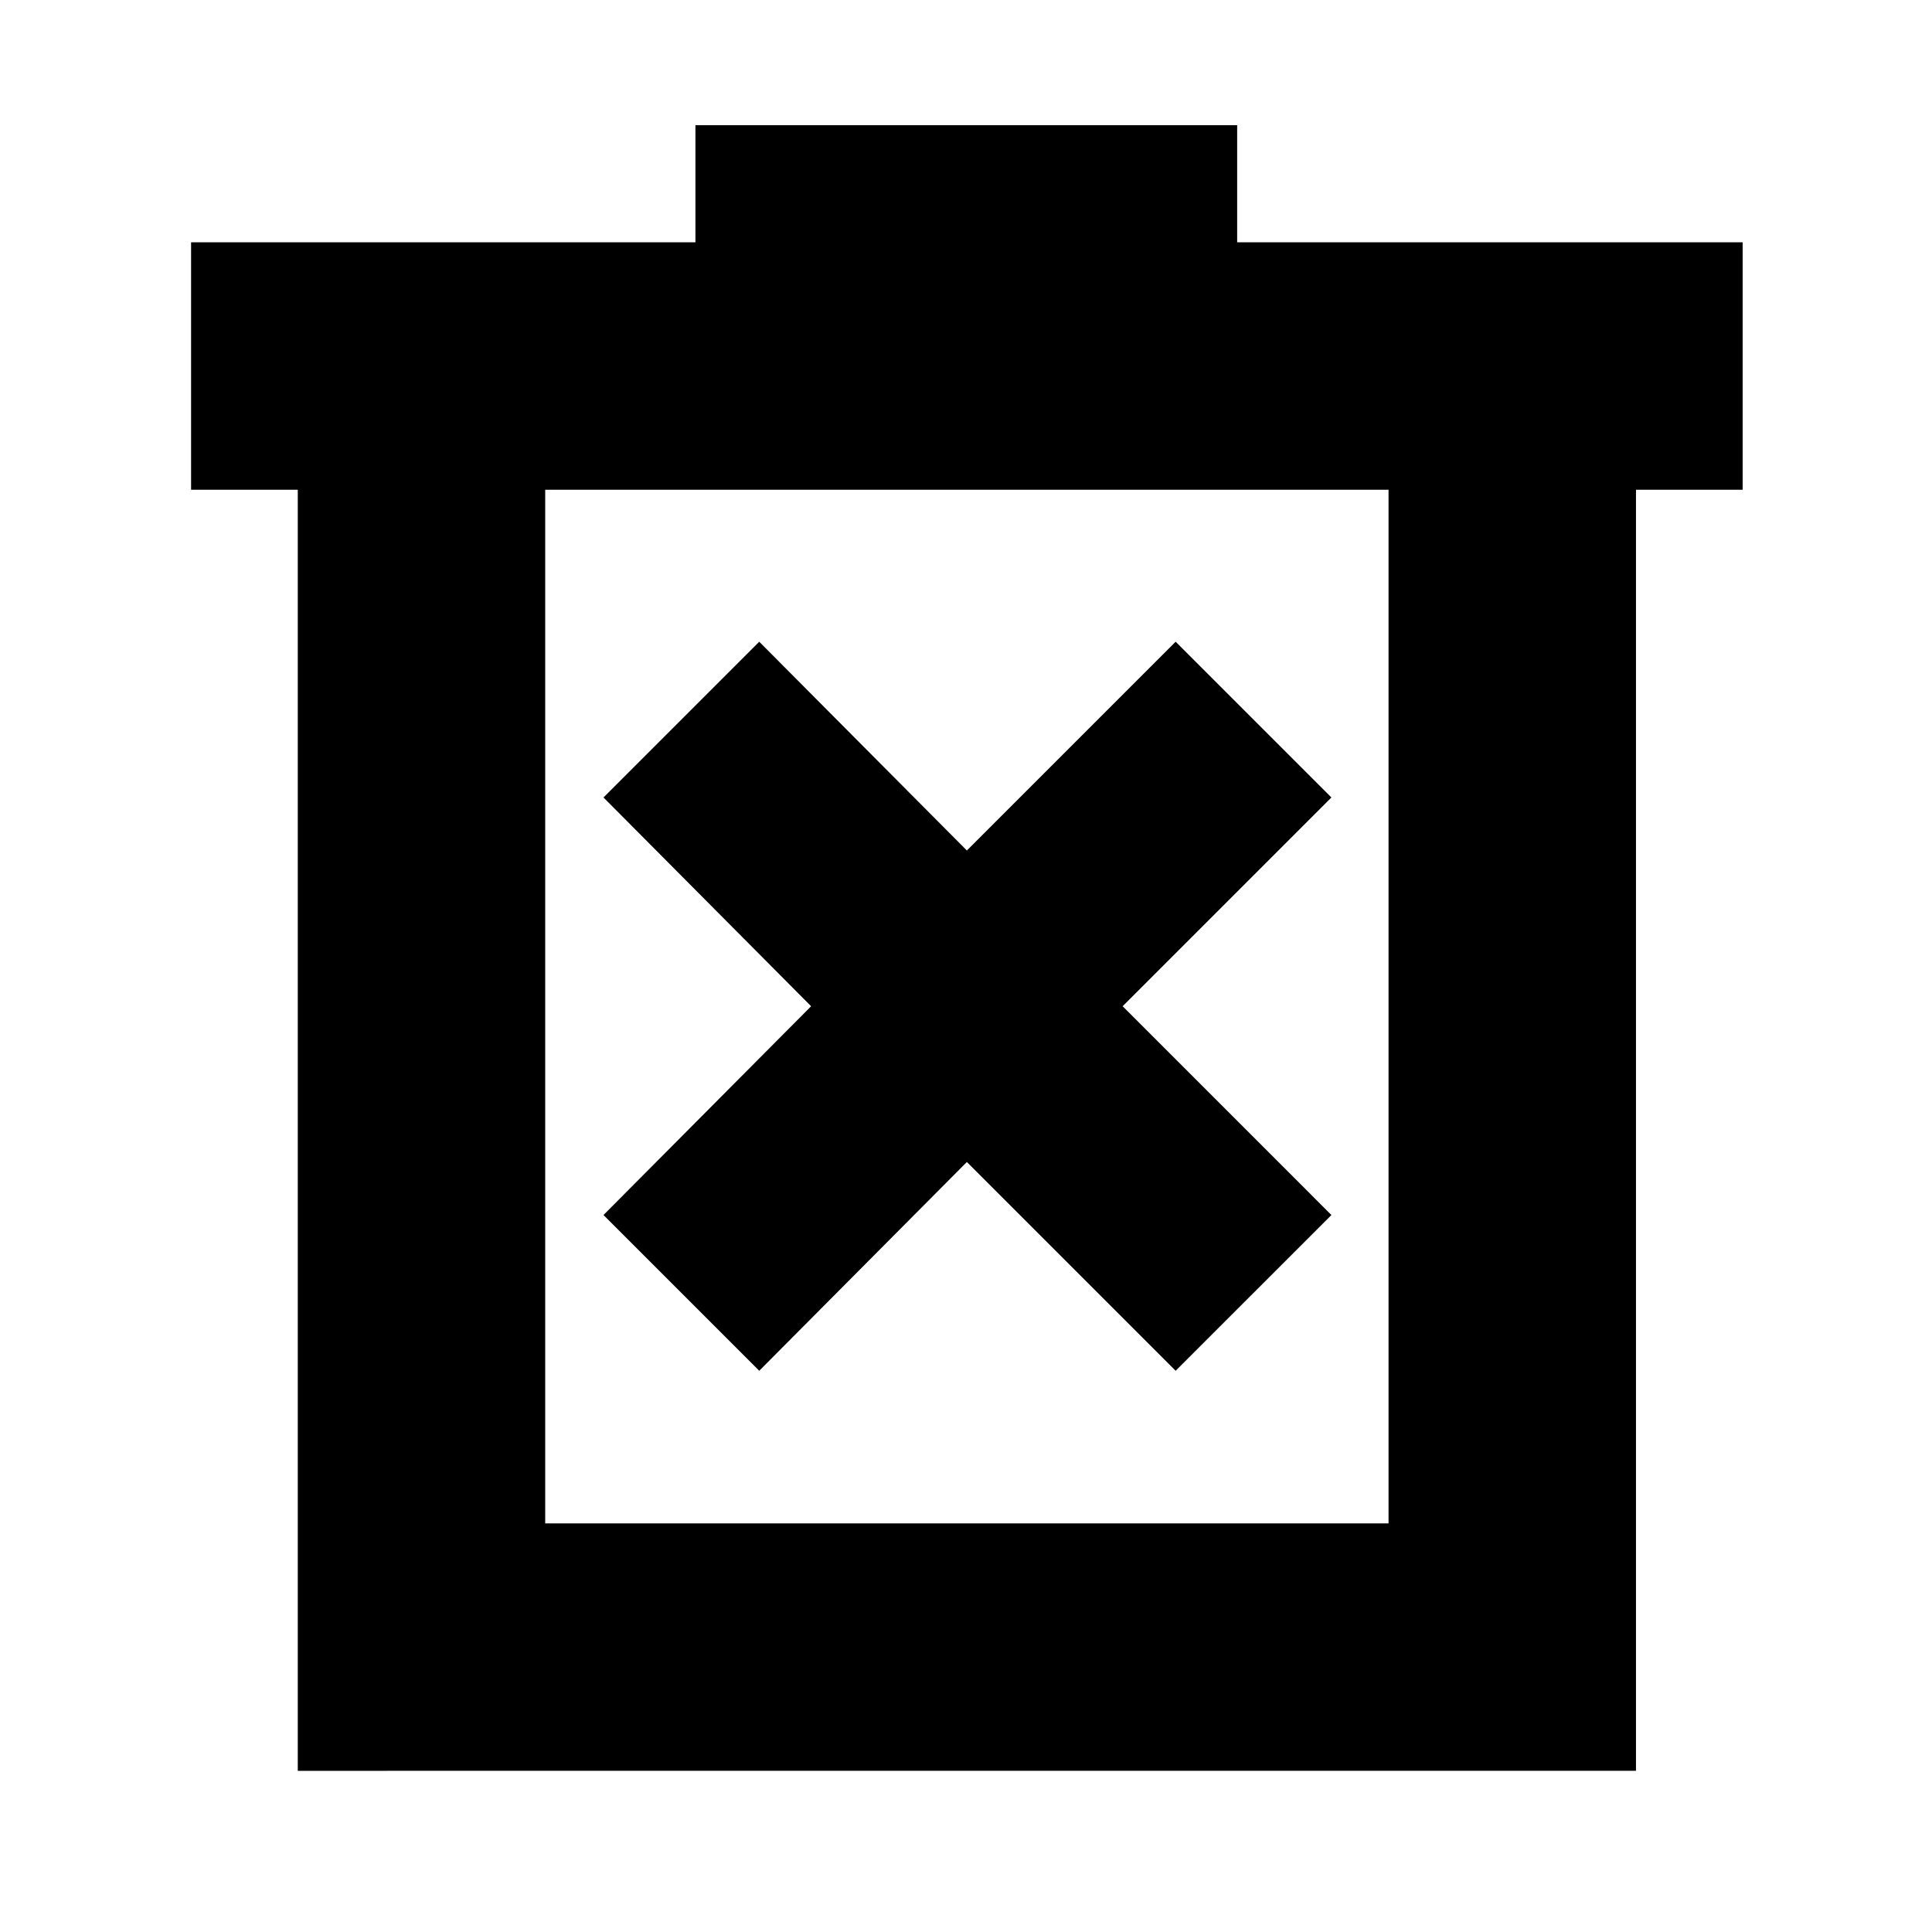 <svg xmlns="http://www.w3.org/2000/svg" height="24" viewBox="0 -960 960 960" width="24"><path d="m377.26-278.87 103.17-103.74 103.74 103.74 77.4-77.39L557.83-460l103.74-103.74-77.4-77.39-103.74 103.74-103.17-103.74-77.39 77.39L403.04-460 299.87-356.26l77.39 77.39ZM147.96-80.09v-636.56H94.95v-122.96h250.61v-58.17h269.18v58.17h251.17v122.96h-53v636.56H147.96Zm122.95-122.95h419.05v-513.61H270.91v513.61Zm0-513.61v513.61-513.61Z"/></svg>